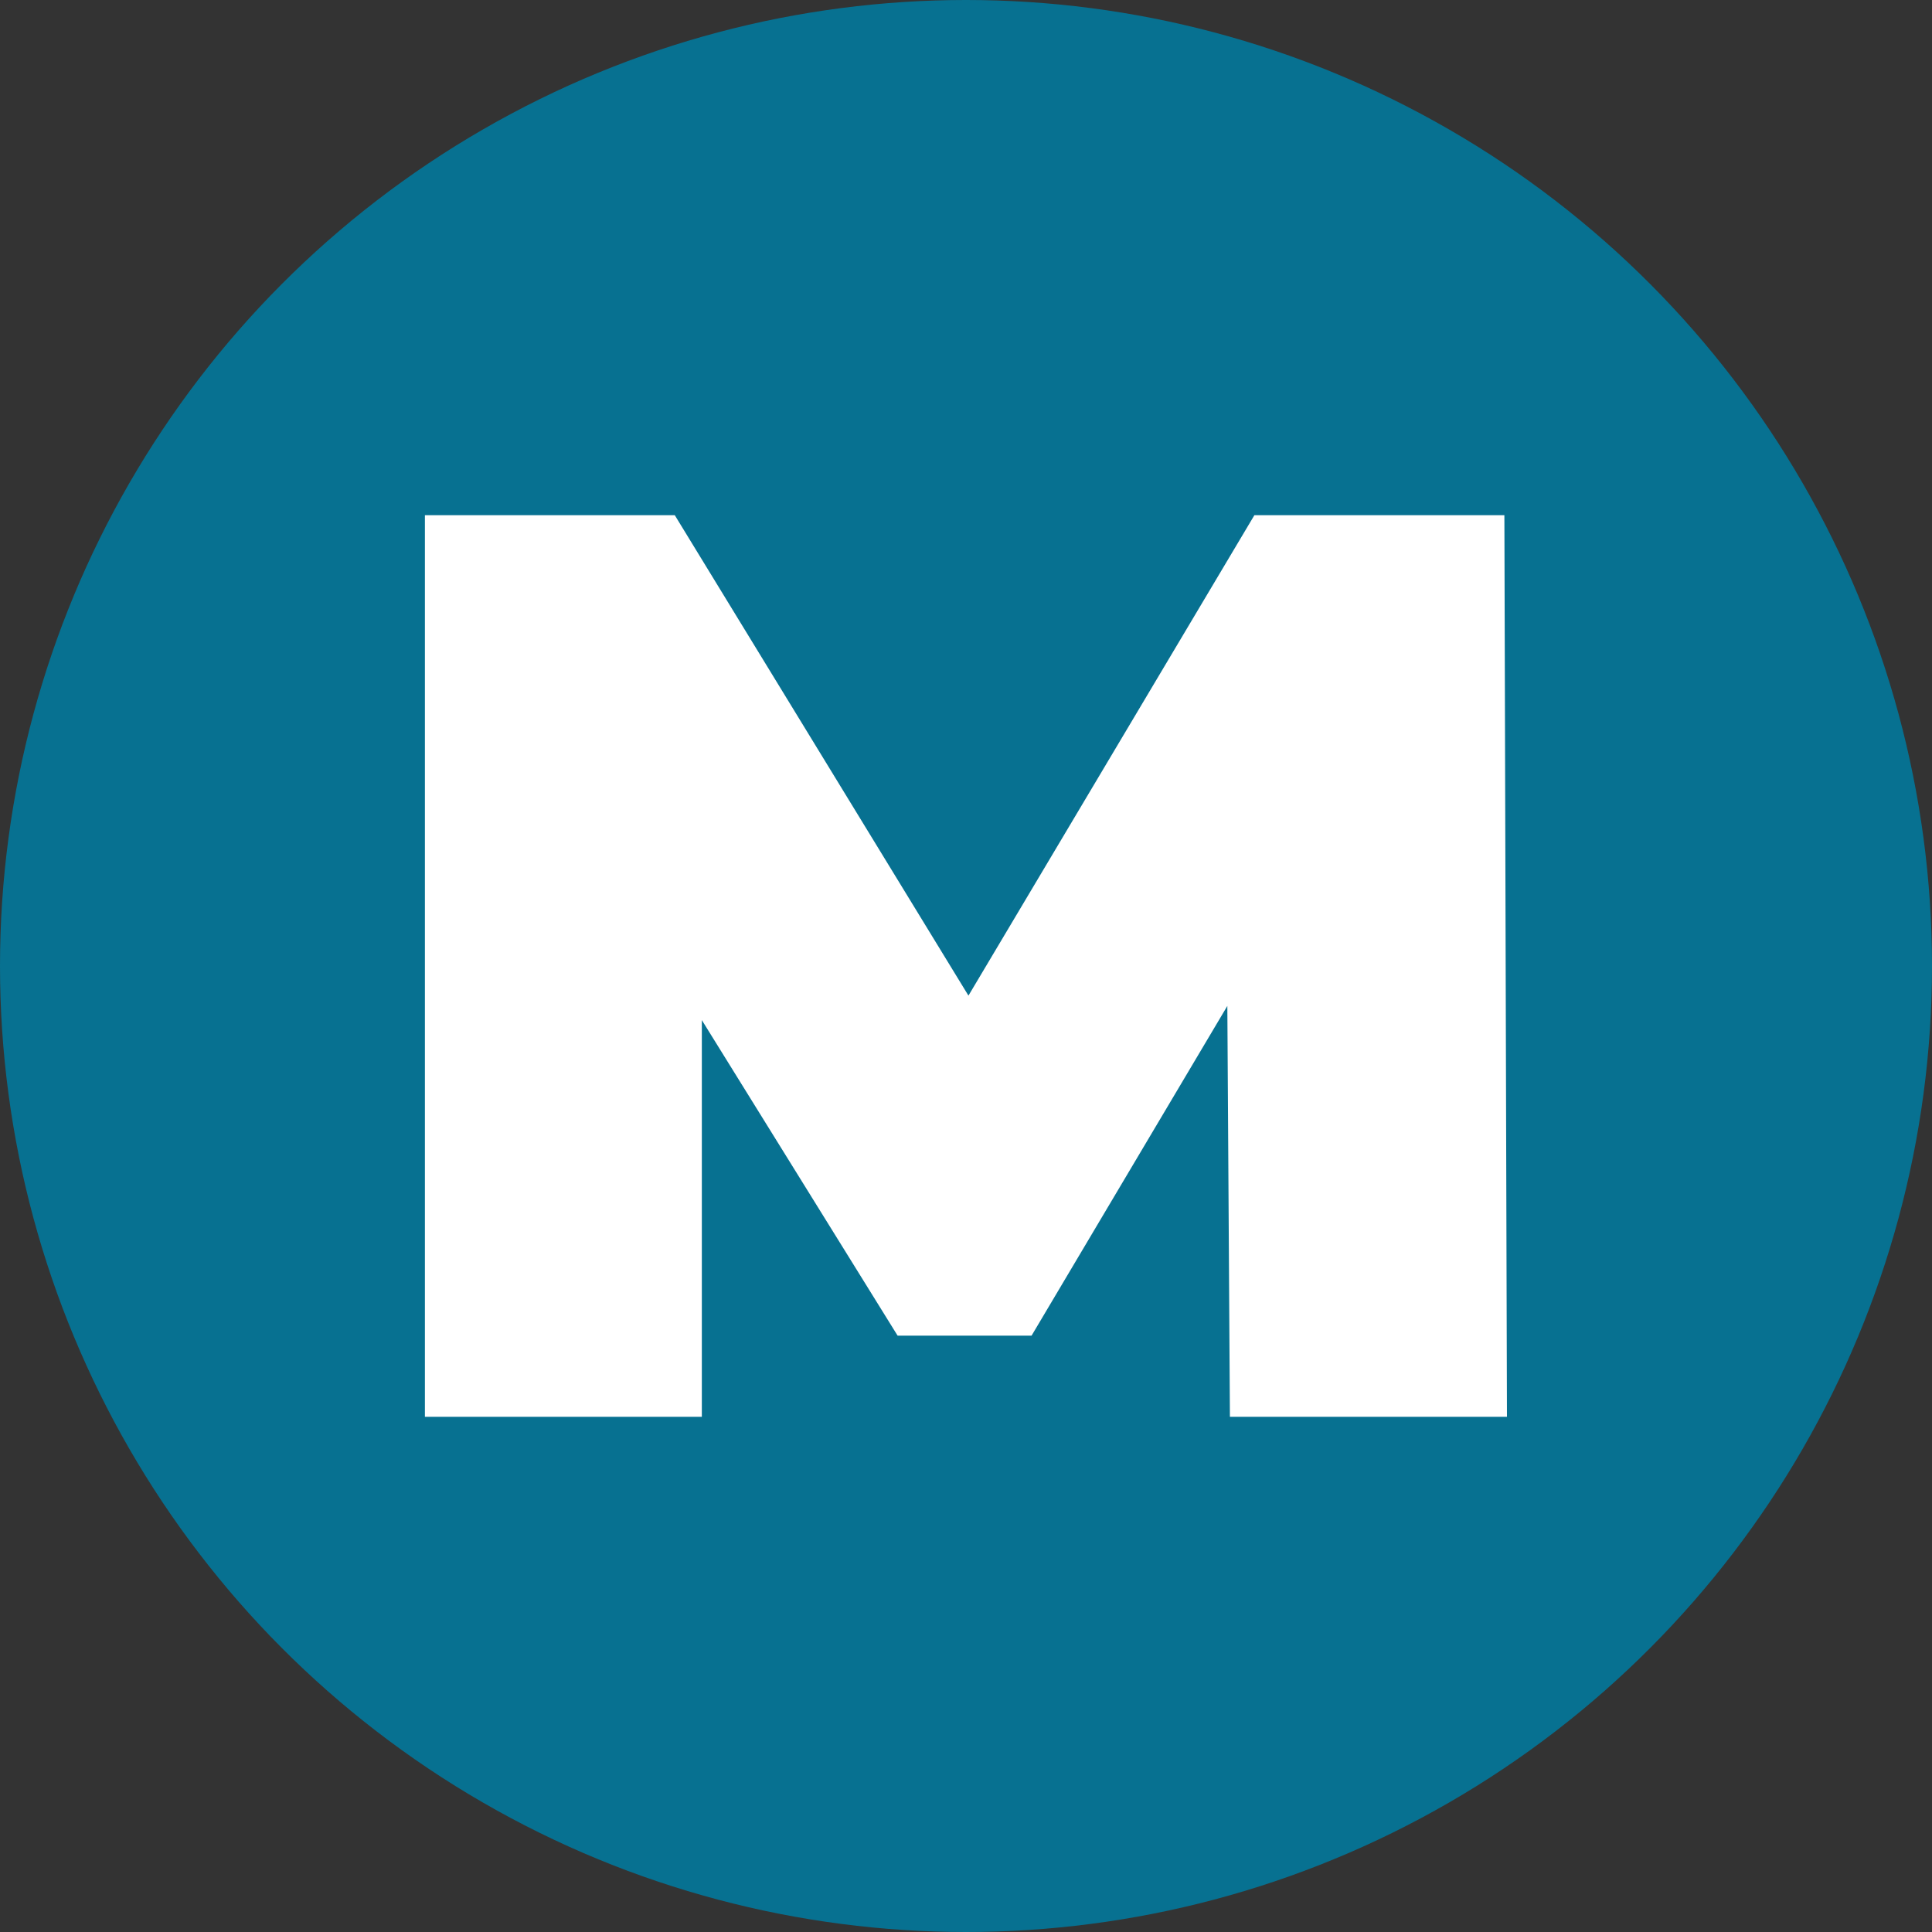 <svg width="15" height="15" viewBox="0 0 15 15" fill="none" xmlns="http://www.w3.org/2000/svg">
<rect x="0" y="0" width="15" height="15" fill="#333333" stroke="none"/>
<circle cx="7.5" cy="7.5" r="7.5" fill="#077191"/>
<path d="M11.7 11L11.68 4H9.739L7.519 7.73L5.239 4H3.299V11H5.449V7.92L6.969 10.37H8.009L9.529 7.81L9.549 11H11.7Z" fill="white"/>
</svg>
